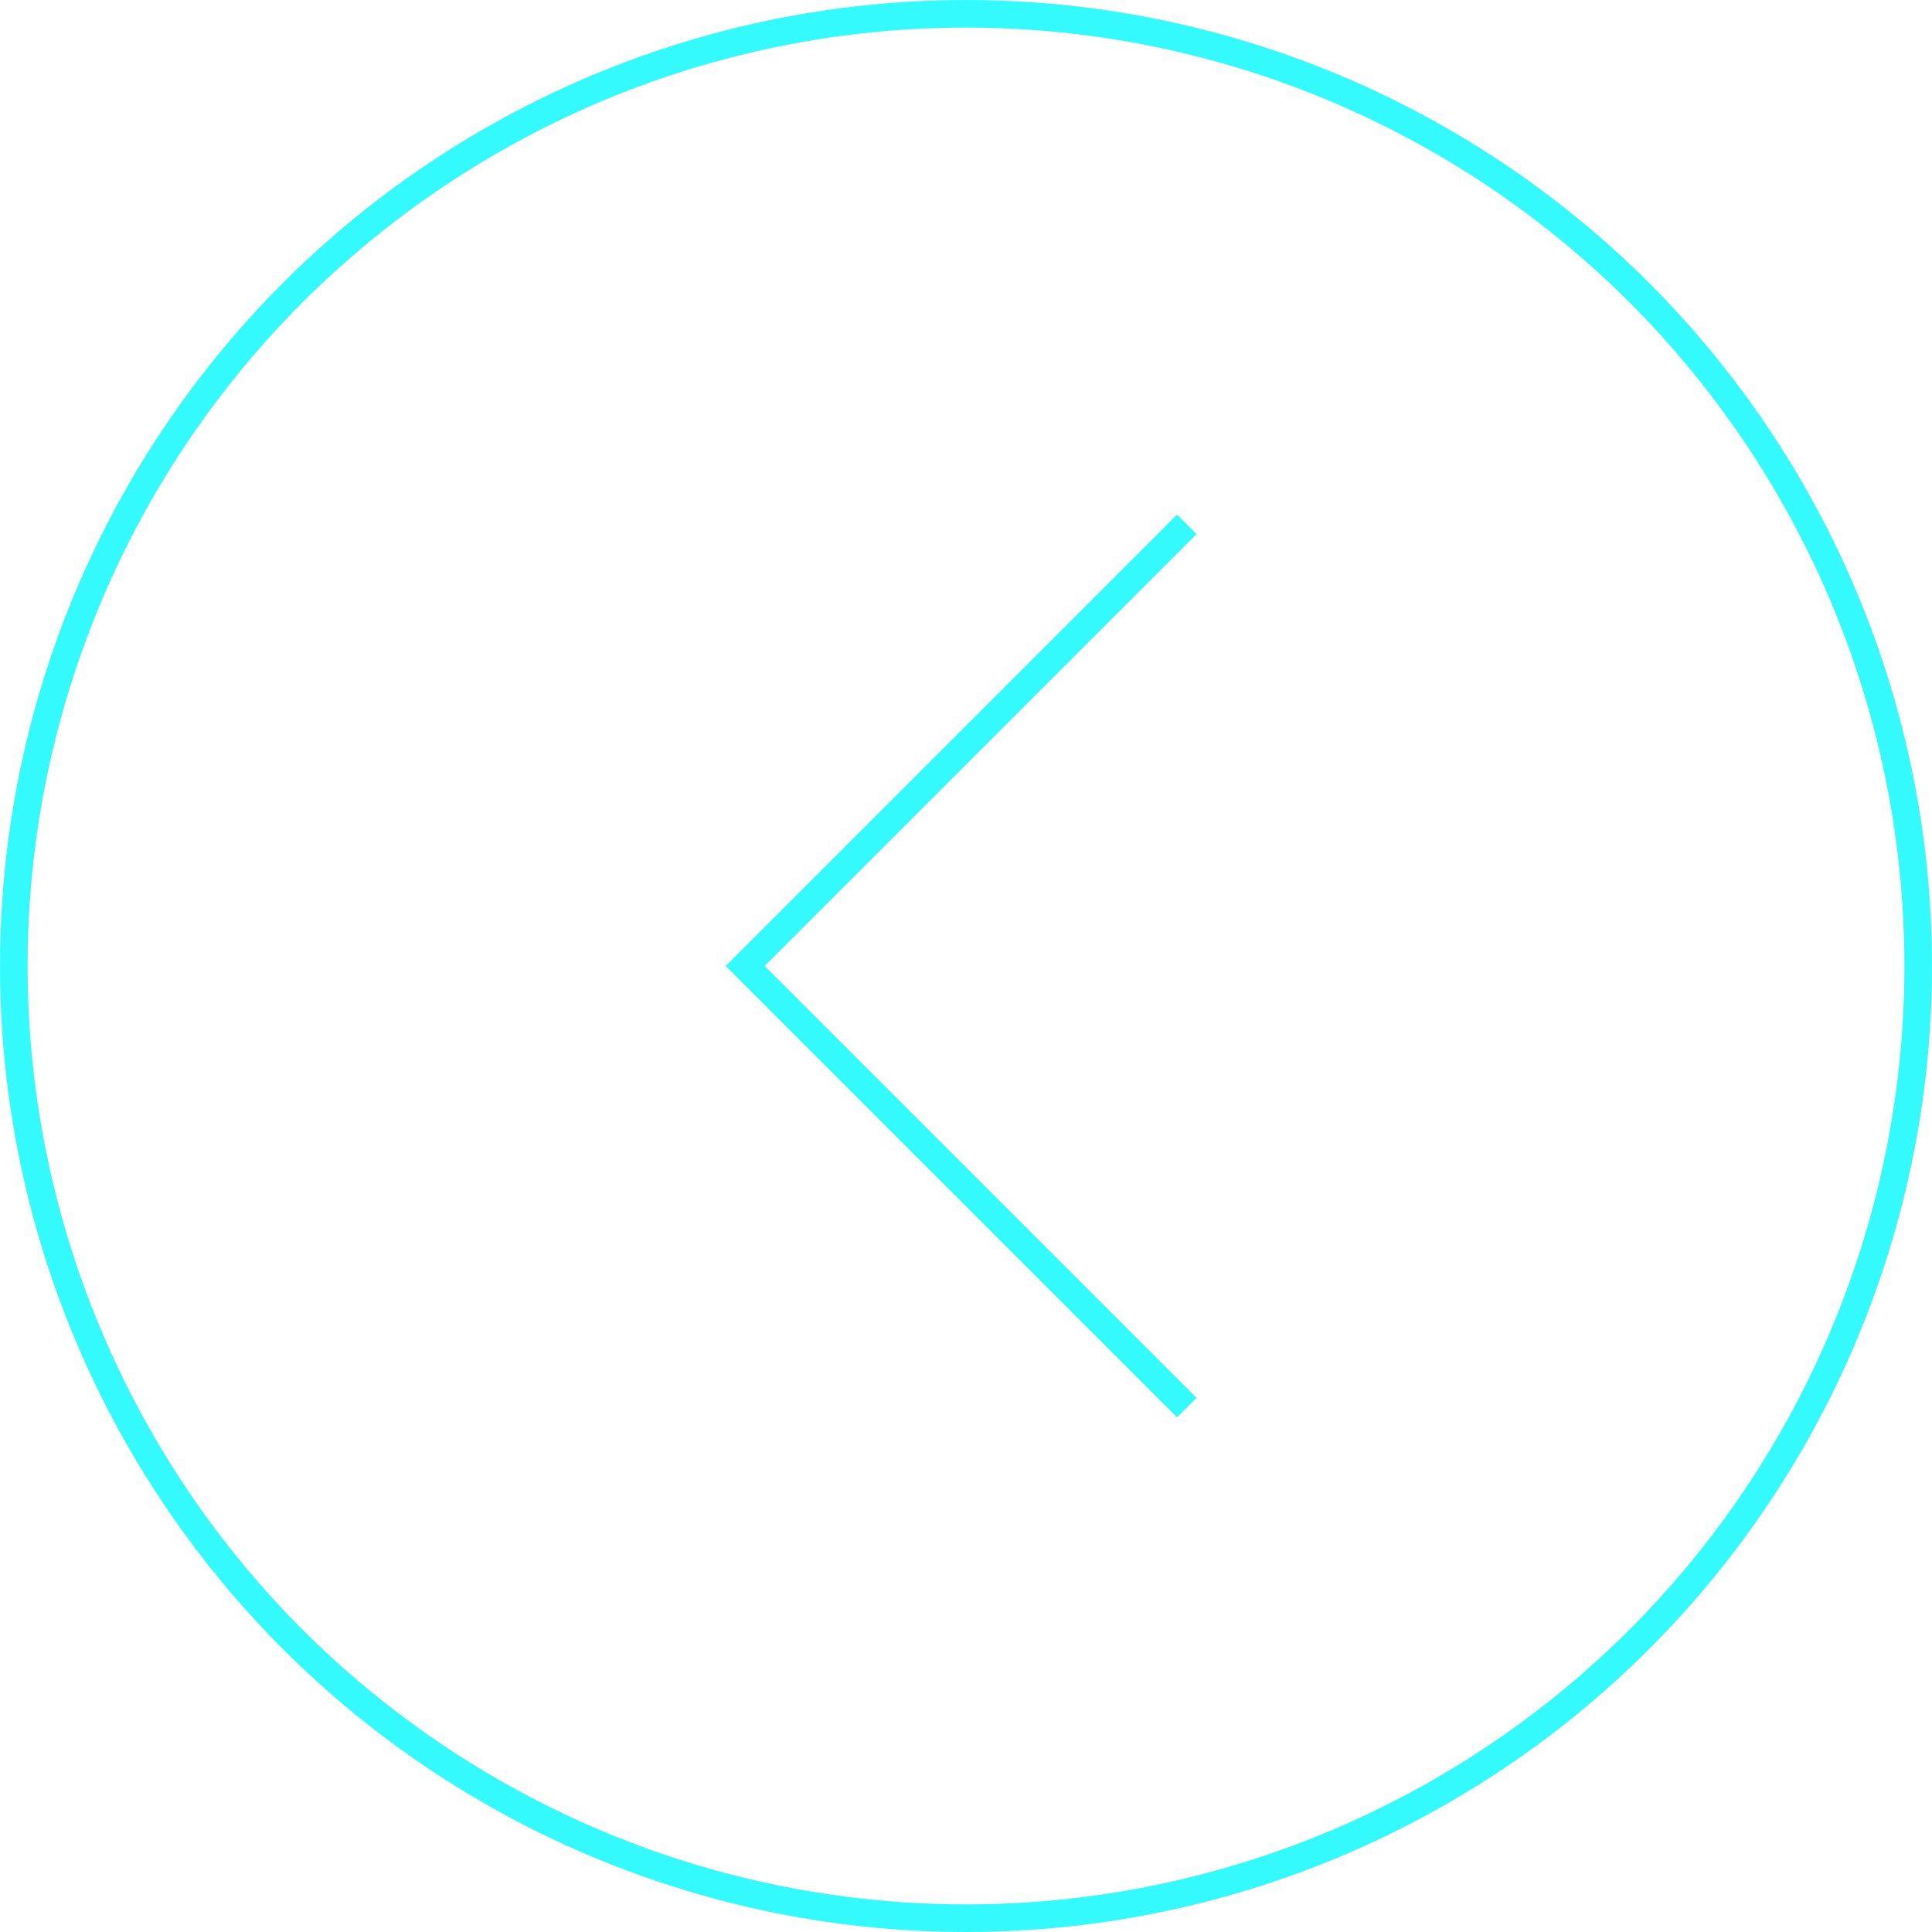 <svg width="70" height="70" viewBox="0 0 70 70" fill="none" xmlns="http://www.w3.org/2000/svg">
<circle cx="35" cy="35" r="34.5" stroke="#35FAFD"/>
<path d="M43 19L27 35L43 51" stroke="#35FAFD"/>
</svg>
